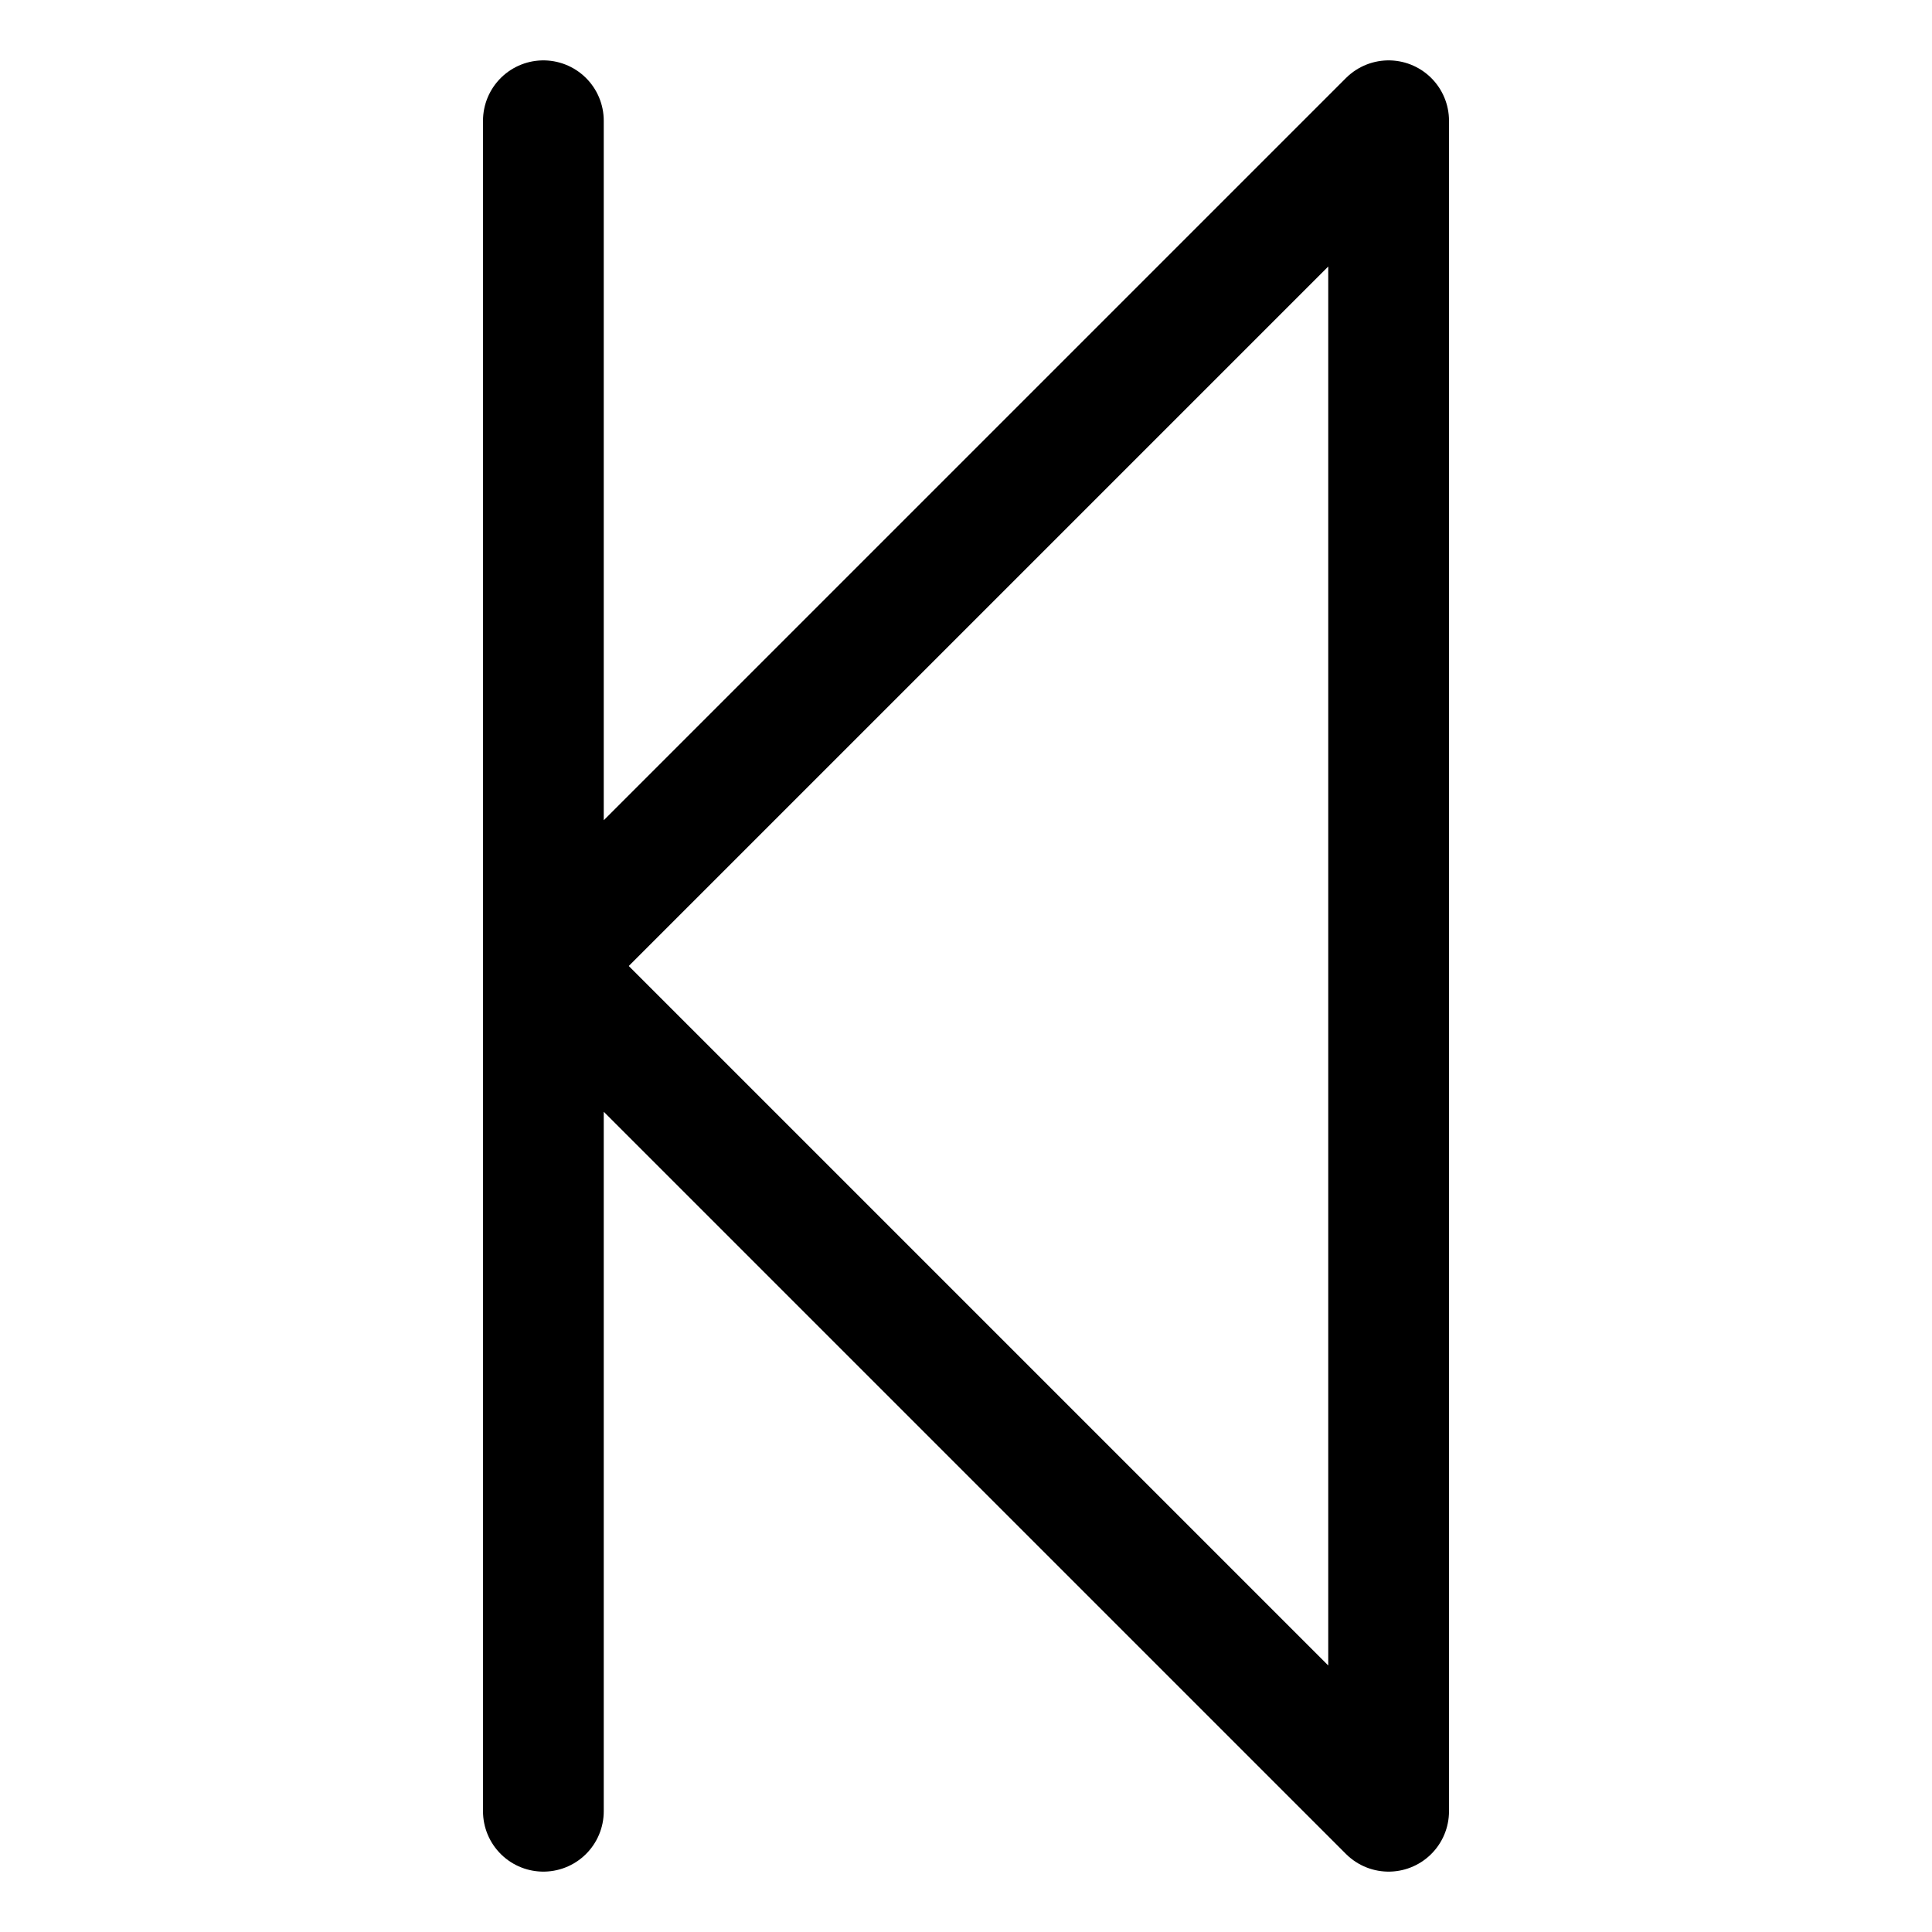 <svg id="icon-start" viewBox="0 0 64 64" fill="none" stroke="currentcolor" stroke-linecap="round" stroke-linejoin="round" stroke-width="4">
    <path d="M18 4 L18 32 L46 4 L46 60 L18 32 L18 60" />
</svg>